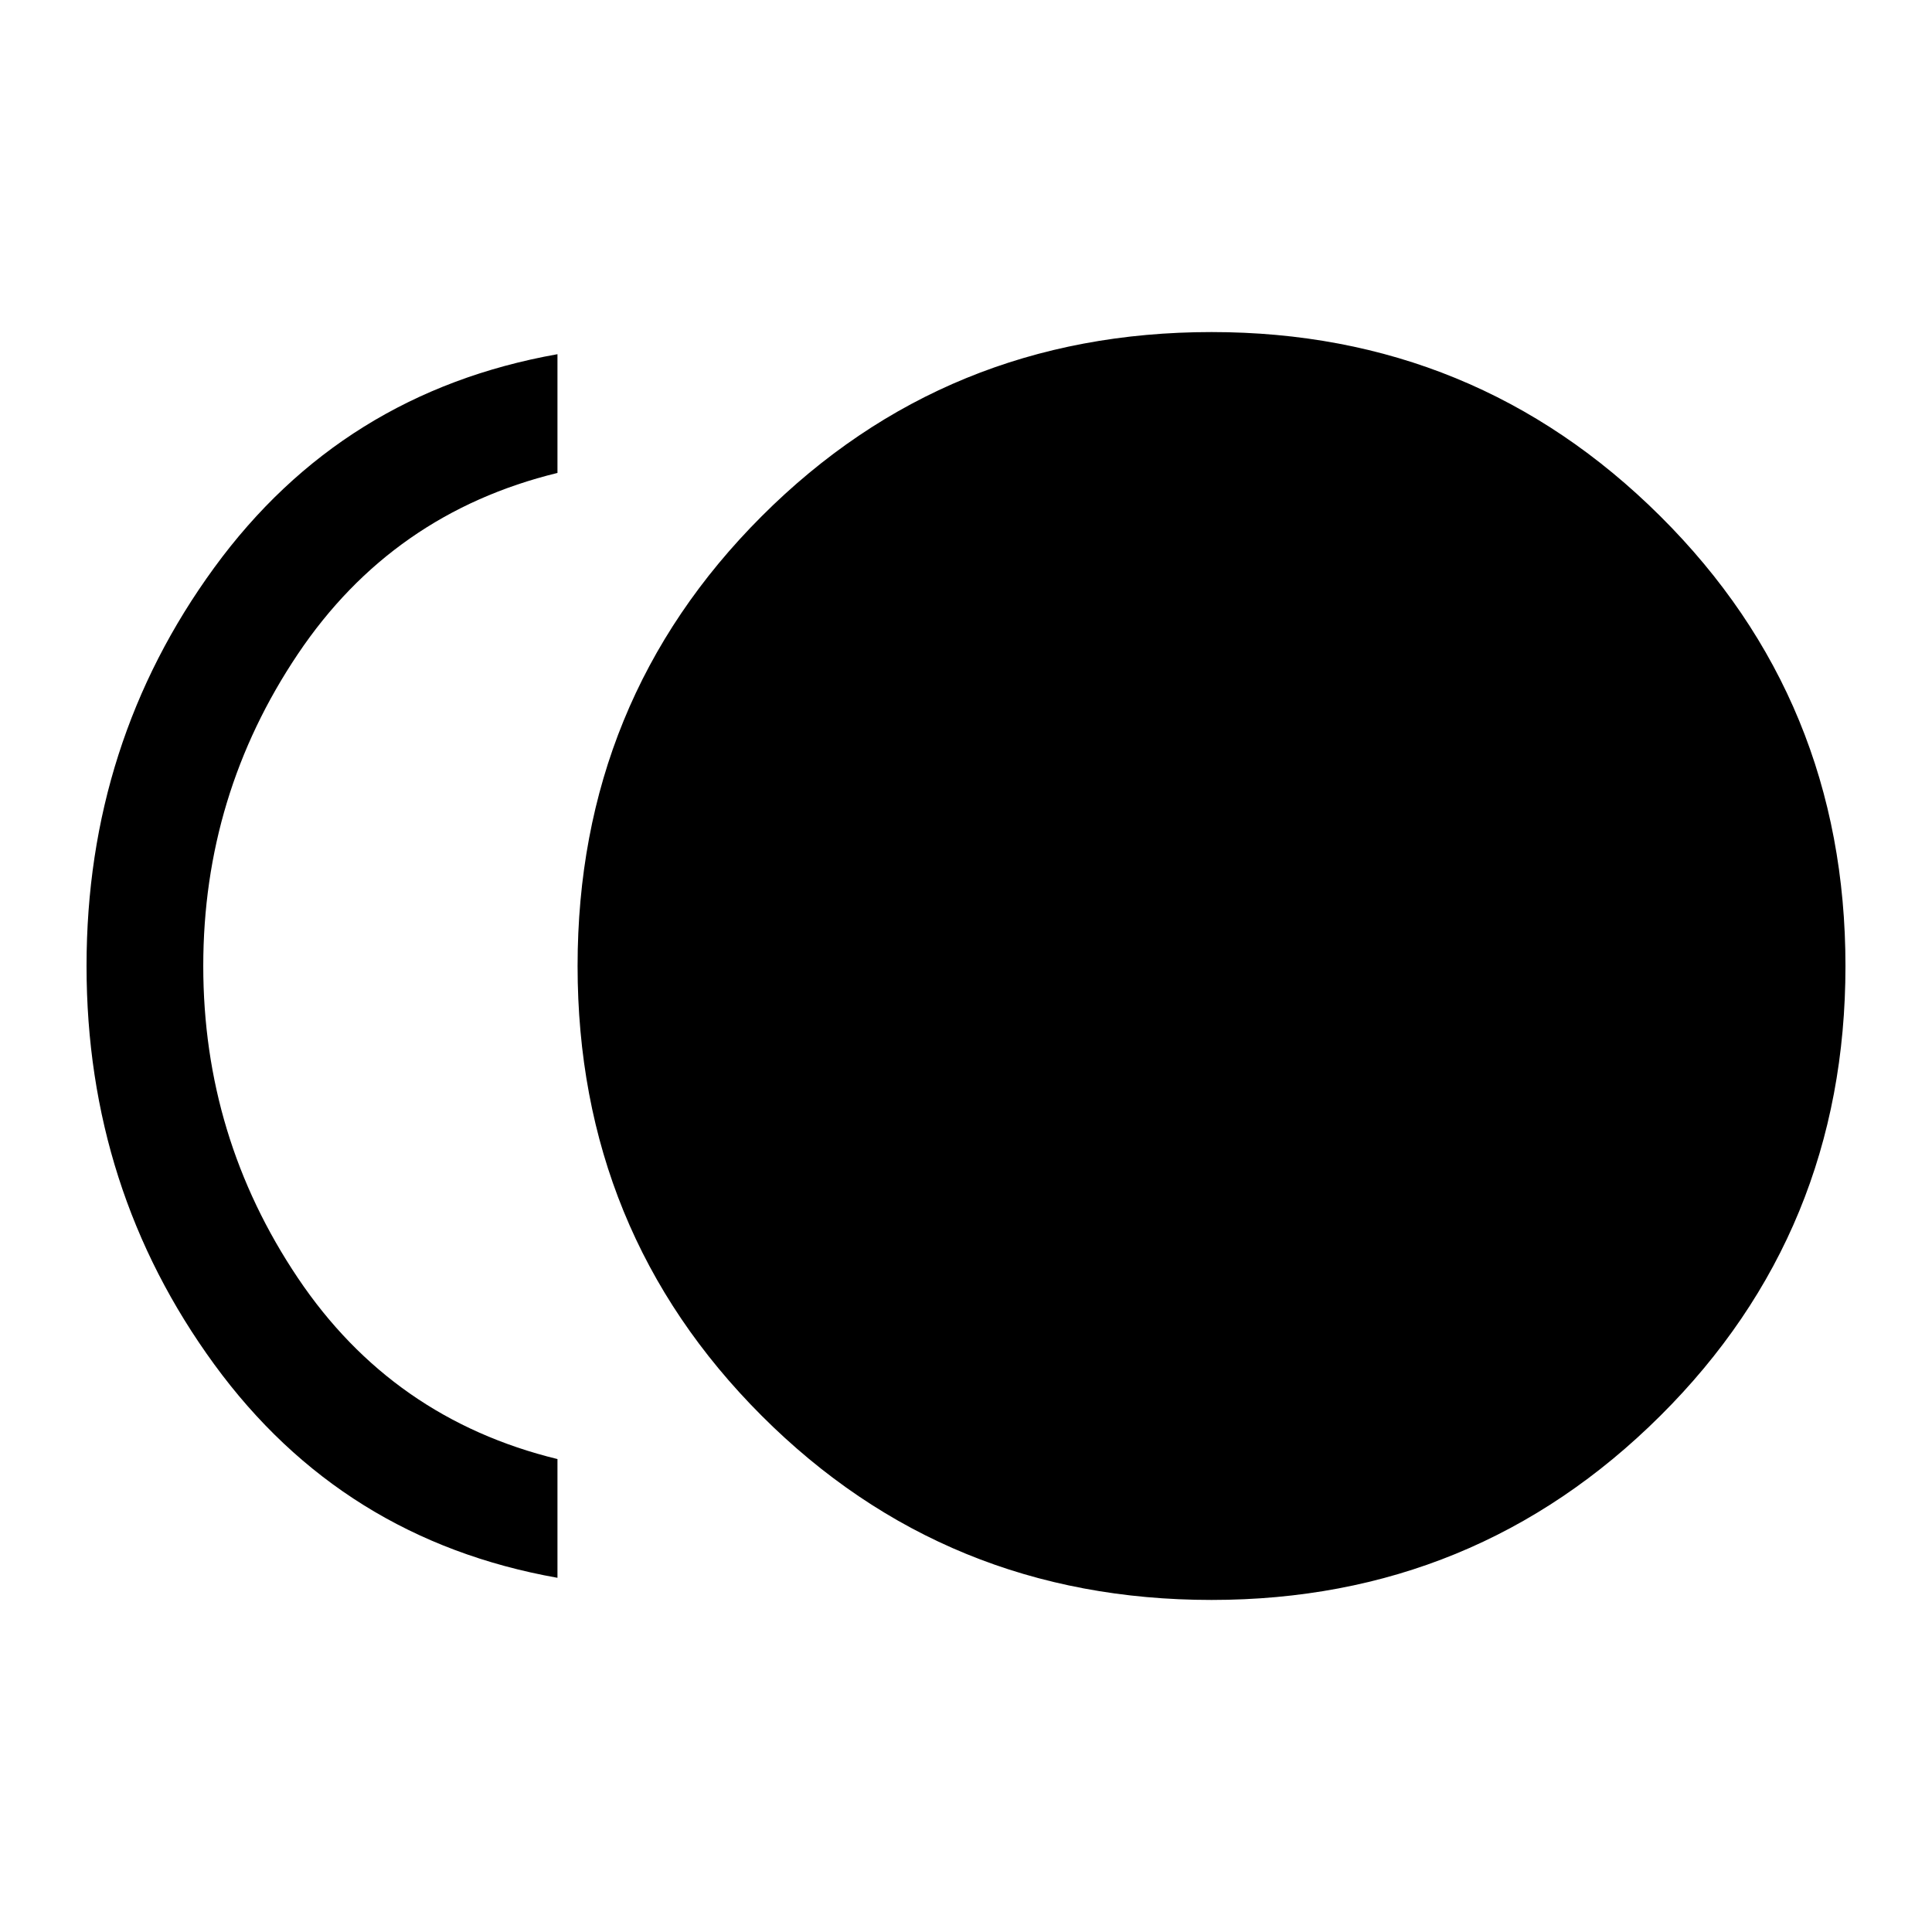 <svg xmlns="http://www.w3.org/2000/svg" height="48" width="48"><path d="M30.1 39.75Q23.5 39.75 18.925 35.175Q14.35 30.6 14.35 24Q14.35 17.4 18.925 12.825Q23.5 8.25 30.1 8.25Q36.65 8.25 41.25 12.825Q45.85 17.4 45.85 24Q45.85 30.6 41.25 35.175Q36.65 39.75 30.1 39.75ZM13.85 39.2Q8.5 38.25 5.325 33.9Q2.15 29.55 2.15 24Q2.15 18.45 5.325 14.1Q8.5 9.75 13.85 8.8V11.75Q9.75 12.75 7.4 16.25Q5.05 19.75 5.05 24Q5.05 28.25 7.4 31.75Q9.75 35.25 13.85 36.25Z"/></svg>